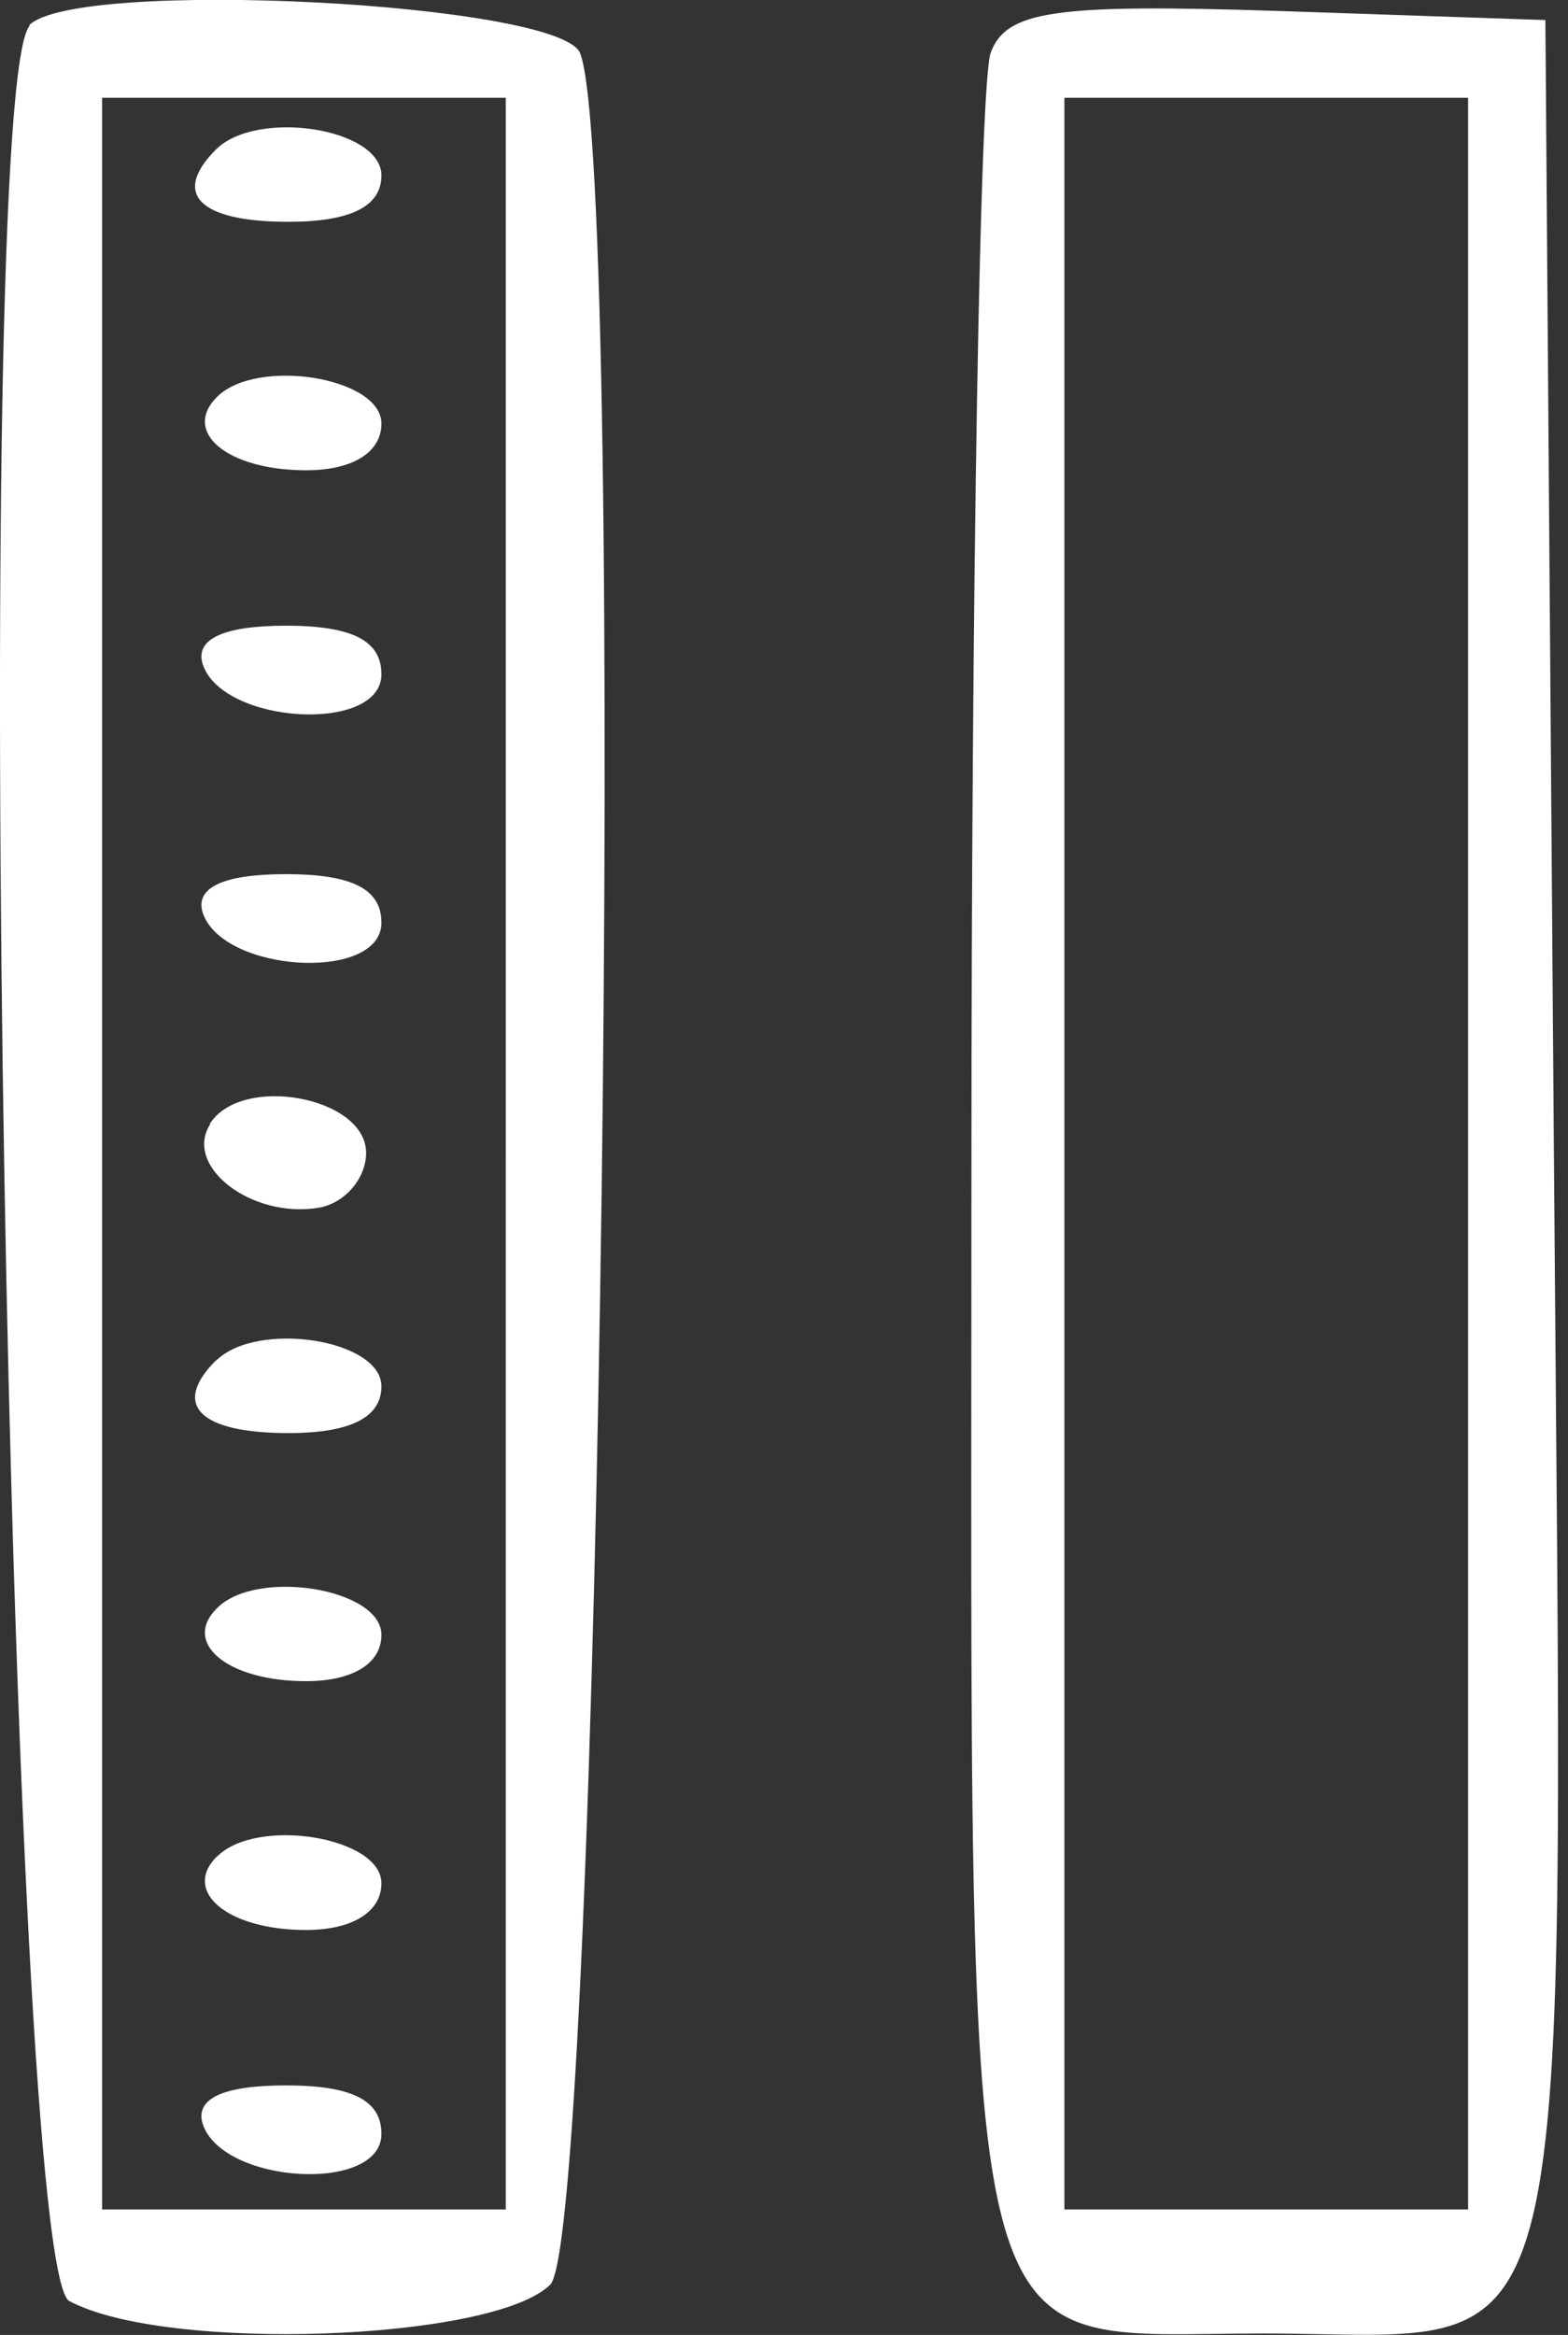 <svg width="43" height="64" fill="none" xmlns="http://www.w3.org/2000/svg"><rect width="100%" height="100%" fill="#333333" stroke="none"/><path fill-rule="evenodd" clip-rule="evenodd" d="M.82.7C-.81 2.31.22 62.18 1.9 63.07c2.64 1.42 11.63 1.1 13.19-.45 1.36-1.37 2.12-57.76.82-61.16C15.37.07 2.1-.61.8.69Zm26.35.74c-.3.76-.53 14.53-.53 30.61 0 33.84-.49 31.91 7.98 31.91 8.84 0 8.25 2.42 7.99-32.77L42.38.55 35.04.3C28.9.1 27.6.3 27.17 1.44Zm-13.3 30.18v28.94H2.8V2.68h11.07v28.94Zm26.39 0v28.94H29.19V2.68h11.07v28.94ZM5.92 4.1C4.7 5.32 5.47 6.08 7.91 6.08c1.7 0 2.55-.42 2.55-1.27 0-1.3-3.42-1.83-4.54-.71Zm.03 6.78c-.97.97.3 2.01 2.44 2.01 1.28 0 2.07-.49 2.07-1.28 0-1.27-3.42-1.82-4.51-.73Zm-.39 7.33c.55 1.65 4.9 1.9 4.9.27 0-.92-.8-1.33-2.62-1.33-1.72 0-2.5.37-2.28 1.06Zm0 6.81c.55 1.65 4.9 1.9 4.9.27 0-.92-.8-1.33-2.62-1.33-1.72 0-2.5.37-2.28 1.06Zm.2 5.8c-.73 1.16 1.16 2.6 3 2.28.7-.13 1.28-.8 1.28-1.5 0-1.54-3.43-2.17-4.29-.79Zm.16 6.47c-1.22 1.22-.45 1.99 1.99 1.99 1.7 0 2.55-.43 2.55-1.28 0-1.29-3.42-1.82-4.54-.7Zm.03 6.79c-.97.96.3 2 2.44 2 1.28 0 2.07-.48 2.07-1.27 0-1.27-3.42-1.83-4.51-.73Zm0 6.8c-.97.97.3 2.02 2.44 2.02 1.28 0 2.07-.5 2.07-1.28 0-1.27-3.42-1.83-4.51-.73Zm-.39 7.34c.55 1.65 4.9 1.9 4.9.27 0-.92-.8-1.33-2.62-1.33-1.72 0-2.5.36-2.28 1.06Z" fill="#fff"/></svg>
